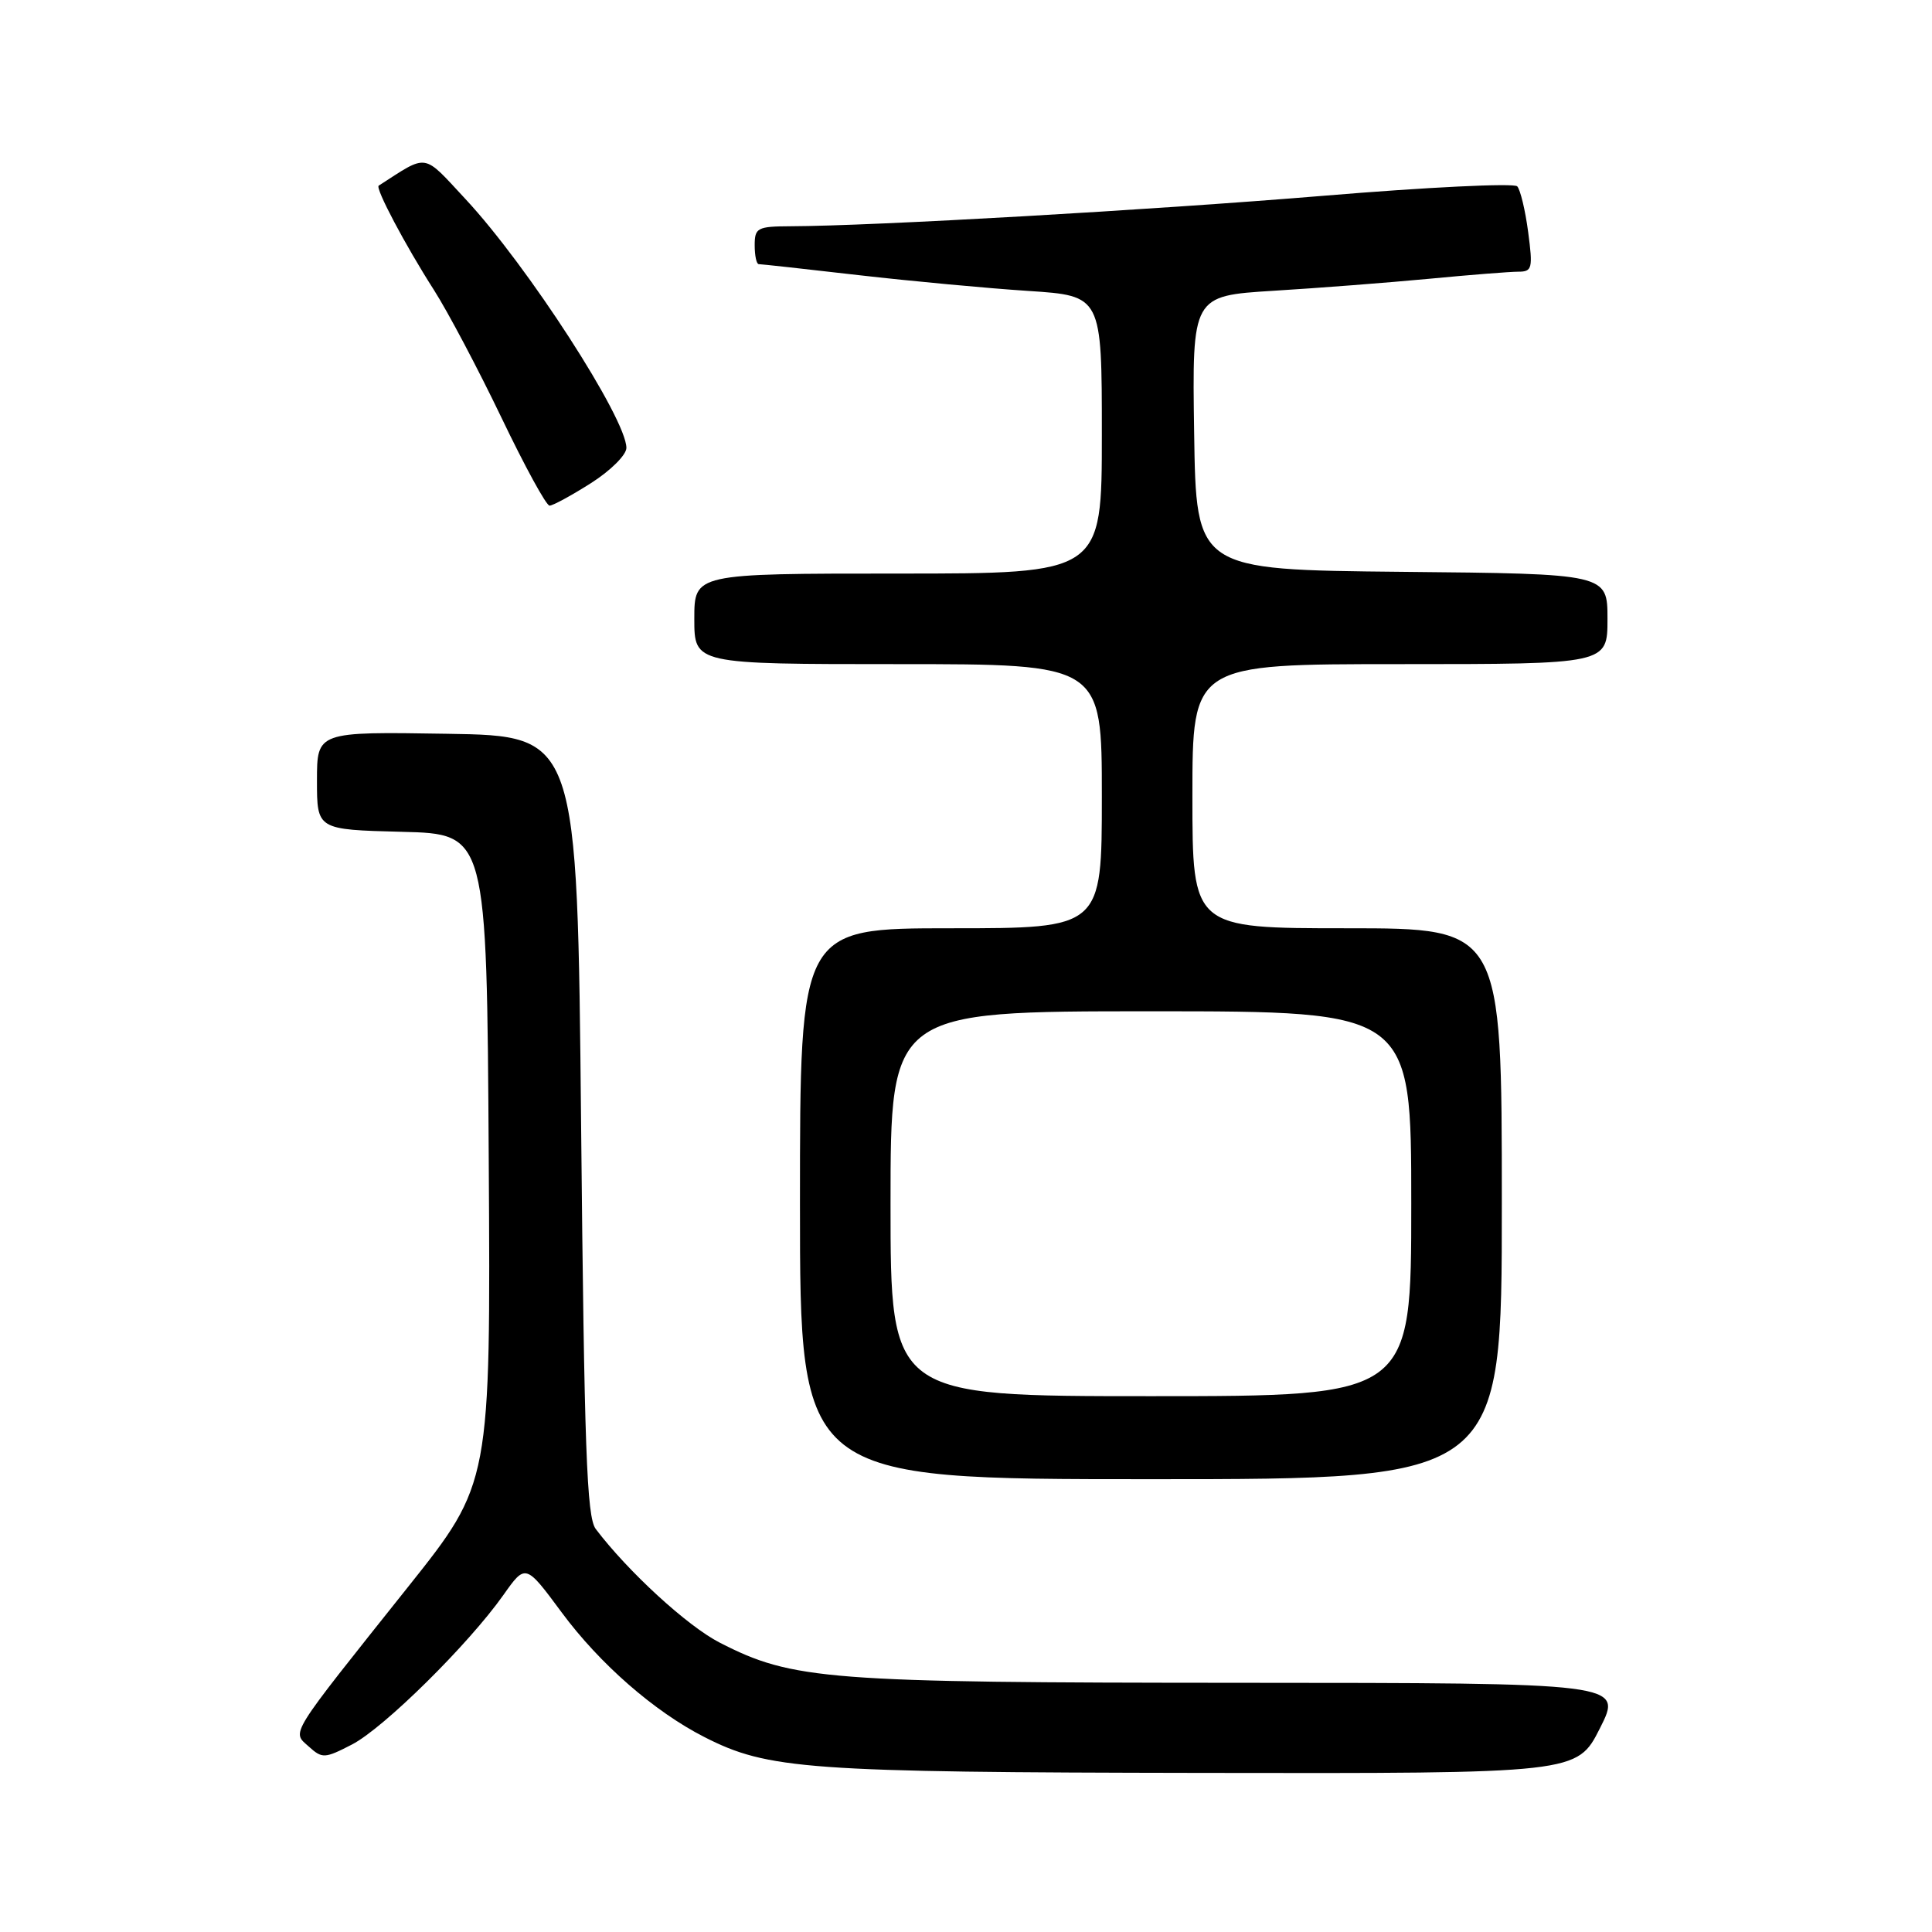 <?xml version="1.0" encoding="UTF-8" standalone="no"?>
<!DOCTYPE svg PUBLIC "-//W3C//DTD SVG 1.1//EN" "http://www.w3.org/Graphics/SVG/1.1/DTD/svg11.dtd" >
<svg xmlns="http://www.w3.org/2000/svg" xmlns:xlink="http://www.w3.org/1999/xlink" version="1.1" viewBox="0 0 256 256">
 <g >
 <path fill="currentColor"
d=" M 212.00 229.00 C 215.03 223.00 215.03 223.00 164.26 222.98 C 109.49 222.96 105.05 222.62 95.37 217.66 C 91.09 215.47 83.23 208.26 78.94 202.60 C 77.74 201.02 77.42 191.93 77.00 149.10 C 76.50 97.50 76.50 97.50 59.25 97.23 C 42.00 96.95 42.00 96.95 42.00 103.44 C 42.00 109.93 42.00 109.93 53.25 110.22 C 64.50 110.50 64.50 110.50 64.76 153.52 C 65.02 196.53 65.02 196.53 54.08 210.26 C 38.03 230.41 38.66 229.39 40.93 231.44 C 42.70 233.04 43.03 233.02 46.65 231.15 C 50.87 228.96 62.06 217.91 66.70 211.35 C 69.64 207.19 69.64 207.19 74.43 213.66 C 79.46 220.46 86.70 226.79 93.32 230.16 C 101.76 234.47 106.87 234.84 159.24 234.92 C 208.97 235.00 208.97 235.00 212.00 229.00 Z  M 199.00 159.50 C 199.00 123.00 199.00 123.00 178.50 123.00 C 158.00 123.00 158.00 123.00 158.00 105.50 C 158.00 88.00 158.00 88.00 185.50 88.00 C 213.00 88.00 213.00 88.00 213.00 82.02 C 213.00 76.03 213.00 76.03 185.75 75.77 C 158.50 75.50 158.50 75.50 158.23 57.35 C 157.96 39.20 157.96 39.20 168.73 38.53 C 174.65 38.17 183.94 37.45 189.36 36.94 C 194.78 36.42 200.11 36.00 201.20 36.00 C 203.02 36.00 203.13 35.56 202.49 30.75 C 202.11 27.86 201.45 25.13 201.04 24.69 C 200.62 24.24 189.08 24.80 175.39 25.94 C 152.28 27.85 115.79 29.94 104.75 29.98 C 100.35 30.00 100.00 30.19 100.00 32.50 C 100.00 33.88 100.24 35.00 100.54 35.00 C 100.84 35.00 106.80 35.65 113.79 36.46 C 120.78 37.26 130.89 38.20 136.25 38.55 C 146.00 39.19 146.00 39.19 146.00 57.59 C 146.00 76.00 146.00 76.00 119.00 76.00 C 92.00 76.00 92.00 76.00 92.00 82.00 C 92.00 88.00 92.00 88.00 119.00 88.00 C 146.00 88.00 146.00 88.00 146.00 105.50 C 146.00 123.00 146.00 123.00 126.00 123.00 C 106.00 123.00 106.00 123.00 106.00 159.50 C 106.00 196.00 106.00 196.00 152.50 196.00 C 199.00 196.00 199.00 196.00 199.00 159.50 Z  M 78.30 64.02 C 80.89 62.38 83.00 60.28 83.00 59.35 C 83.00 55.48 69.90 35.20 61.70 26.40 C 55.94 20.21 56.80 20.34 50.18 24.60 C 49.69 24.91 53.70 32.49 57.49 38.41 C 59.35 41.32 63.38 48.95 66.45 55.35 C 69.52 61.76 72.38 67.00 72.82 67.00 C 73.25 67.00 75.72 65.66 78.30 64.02 Z  M 118.00 159.50 C 118.00 134.00 118.00 134.00 152.50 134.00 C 187.00 134.00 187.00 134.00 187.00 159.50 C 187.00 185.00 187.00 185.00 152.50 185.00 C 118.00 185.00 118.00 185.00 118.00 159.50 Z "/>
</g>
</svg>